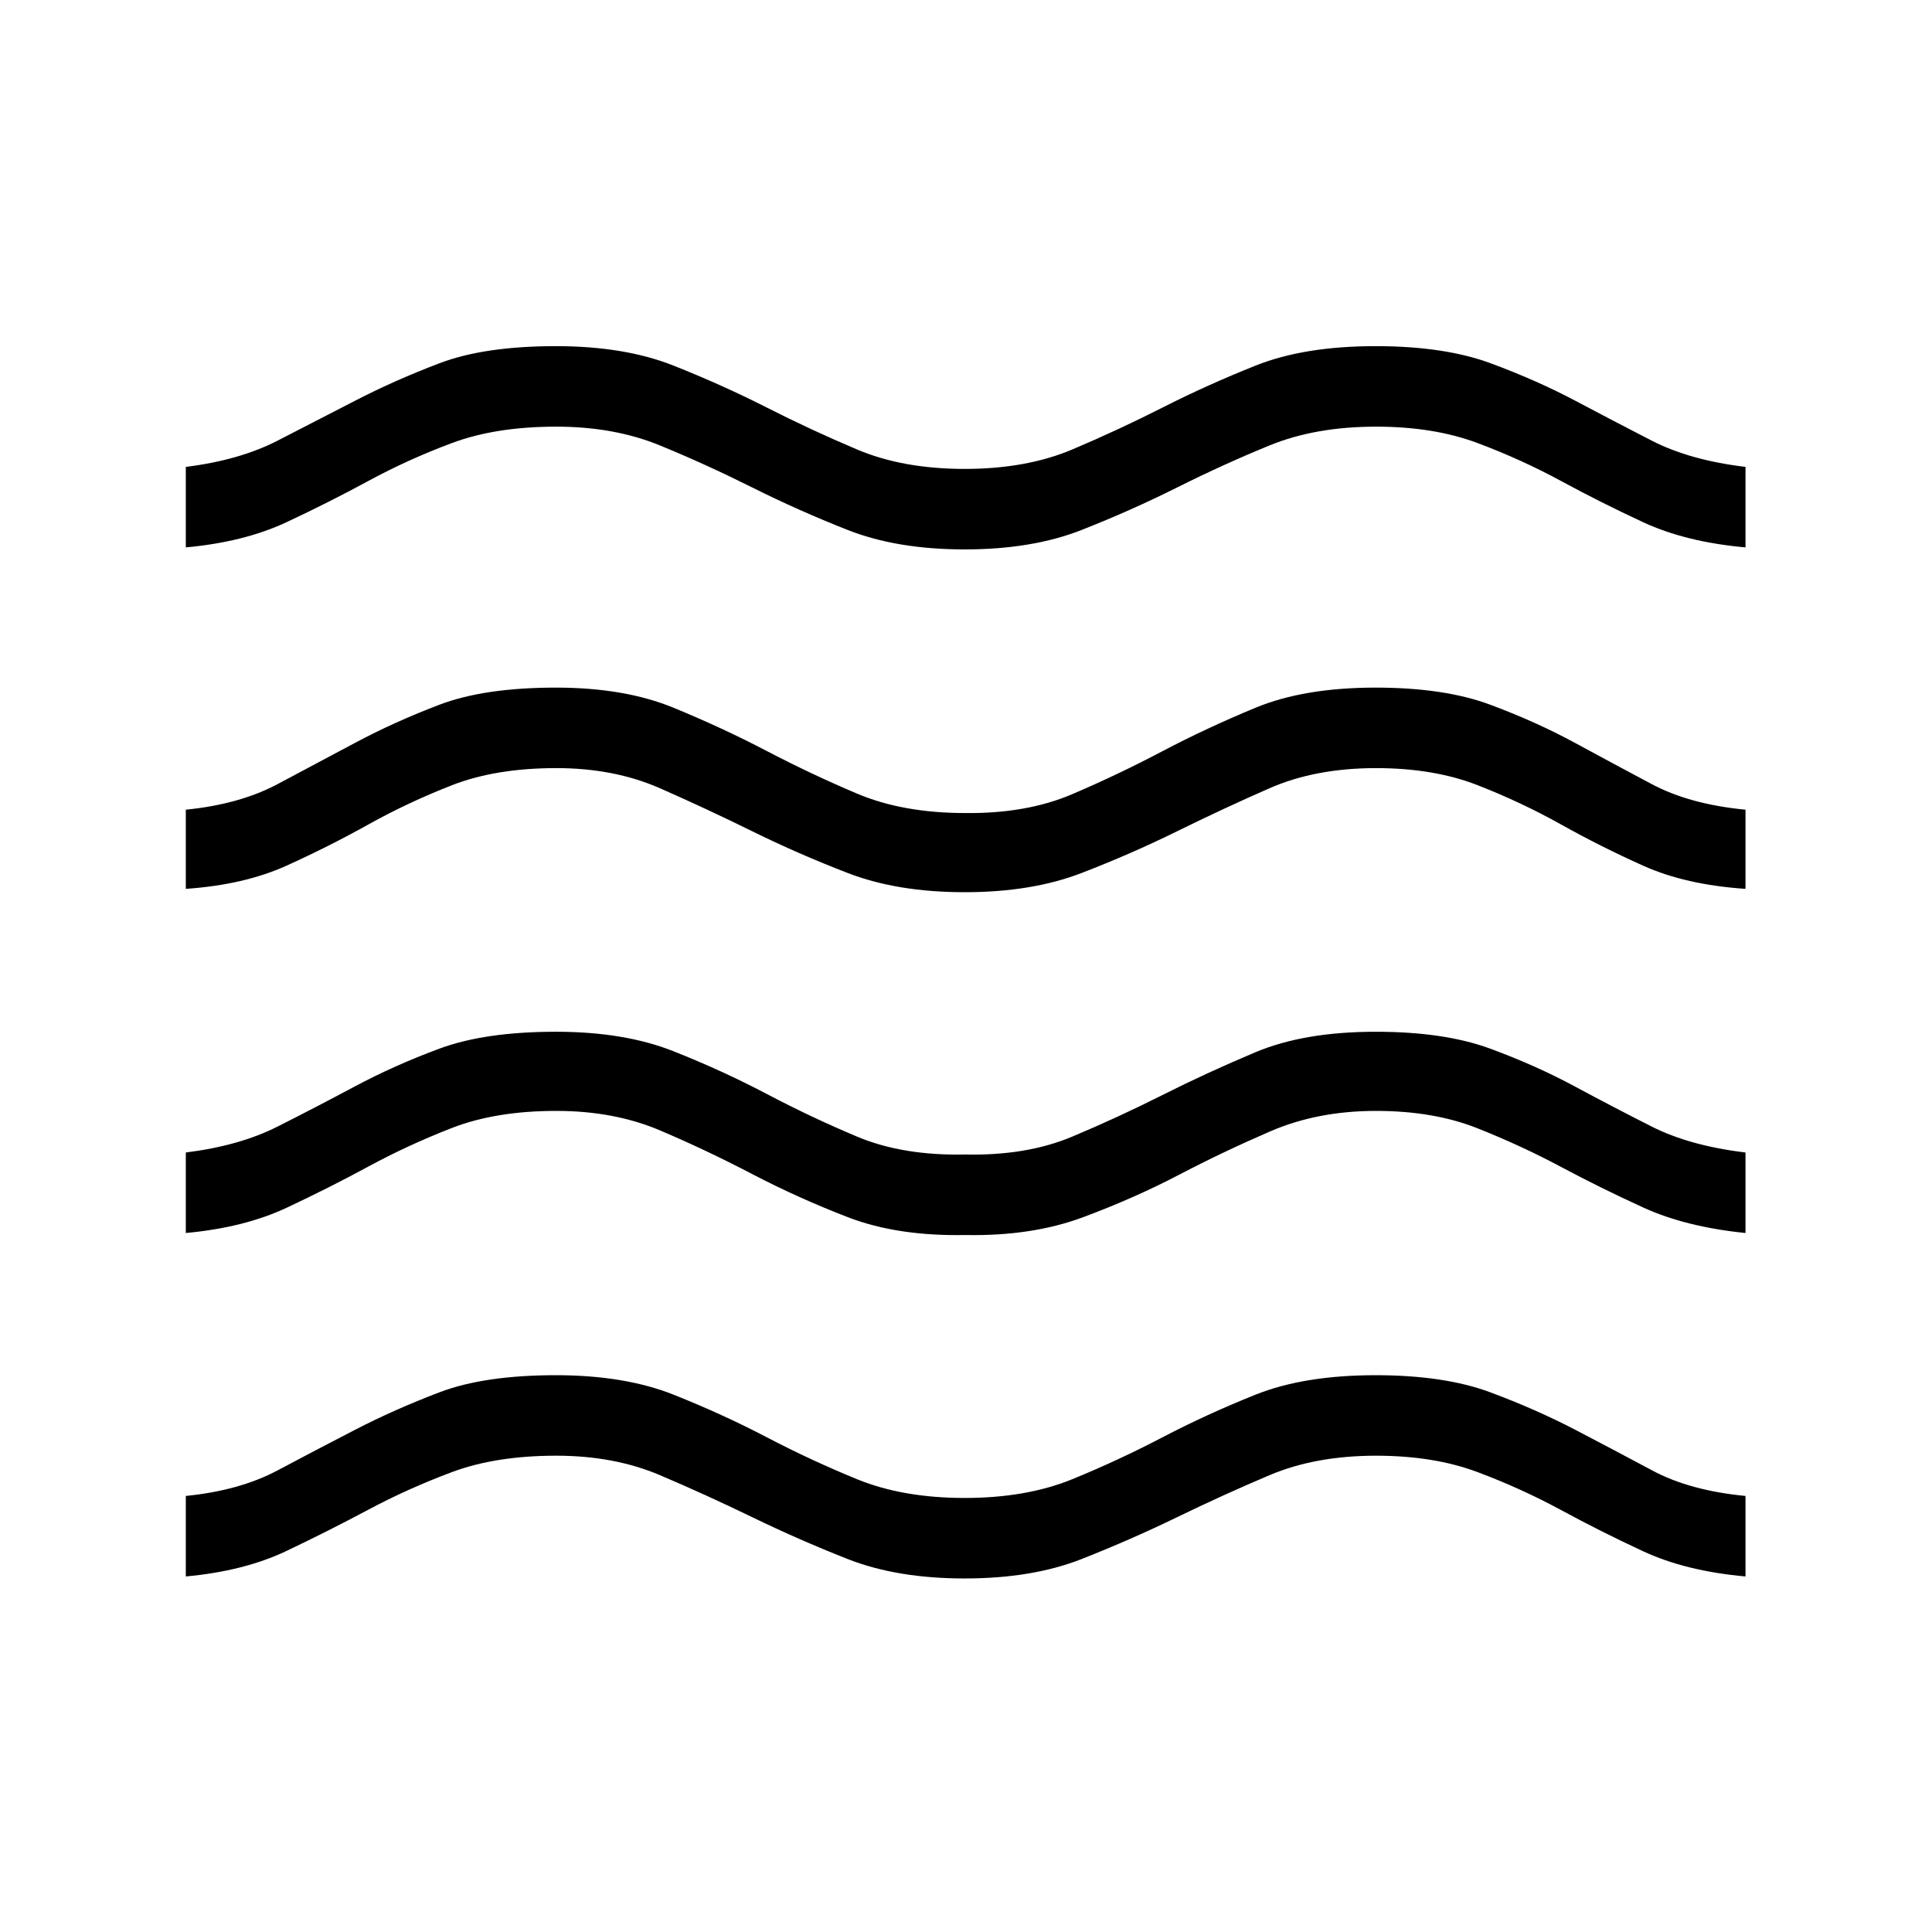 <svg xmlns="http://www.w3.org/2000/svg" height="40" viewBox="0 -960 960 960" width="40"><path d="M92.33-176.67v-40q26.67-2.66 45.51-12.66 18.83-10 38.5-20.17 19.66-10.17 42.02-18.67 22.35-8.5 57.85-8.5 34.12 0 58.46 9.67Q359-257.33 381-245.83q22 11.5 44.83 20.83 22.84 9.33 53.5 9.33 30.67 0 53.5-9.33 22.84-9.33 44.84-20.83 22-11.5 46.2-21.17 24.2-9.67 59.68-9.67 34.12 0 56.95 8.5 22.83 8.5 42.33 18.67 19.5 10.17 38.17 20.17 18.67 10 46.33 12.66v40q-29.66-2.66-50.83-12.5-21.17-9.83-40.83-20.5-19.67-10.66-41.42-18.83-21.76-8.17-50.49-8.17-30.09 0-52.93 9.67Q608-217.33 585-206.17q-23 11.17-47.53 20.84-24.53 9.66-58.14 9.66t-58.14-9.66q-24.52-9.67-47.52-20.84-23-11.16-45.76-20.83-22.75-9.67-51.49-9.67-30.09 0-51.92 8.17-21.83 8.17-41.5 18.67-19.67 10.5-40.67 20.5t-50 12.66Zm0-170.66v-40q26.67-3.34 45.5-12.84 18.84-9.5 38.39-19.94 19.54-10.45 42.16-18.84 22.62-8.38 57.89-8.38 33.91 0 58.32 9.66Q359-428 381.17-416.33q22.16 11.66 44.83 21.16 22.67 9.5 53.67 8.84 30.33.66 53-8.84 22.66-9.5 44.83-20.66 22.17-11.17 46.37-21.34 24.2-10.16 59.68-10.16 34.12 0 56.89 8.38 22.78 8.39 42.17 18.84 19.39 10.44 38.22 19.94 18.84 9.5 46.5 12.84v40q-29.66-3-50.83-12.67-21.17-9.67-40.83-20.17-19.67-10.5-41.43-19.16-21.76-8.67-50.5-8.67-29.07 0-52.57 10.17-23.5 10.16-45.5 21.66t-47.5 21q-25.5 9.5-58.5 8.84-33.67.66-58.34-8.84-24.66-9.5-47.66-21.5-23-12-45.76-21.66-22.75-9.67-51.49-9.67-30.09 0-51.92 8.5-21.83 8.5-41.5 19.17-19.67 10.66-40.67 20.5-21 9.83-50 12.5Zm0-171v-39.34q26.67-2.66 45.5-12.66 18.84-10 38.5-20.5 19.67-10.5 42.03-19 22.35-8.5 57.85-8.5 34.12 0 58.46 10 24.33 10 46.33 21.5t44.83 21.16q22.84 9.67 53.84 9.67 30.33.33 53-9.33 22.66-9.67 44.83-21.34 22.17-11.66 46.37-21.66 24.2-10 59.68-10 34.12 0 56.95 8.5 22.83 8.5 42.17 19 19.33 10.5 38.16 20.5 18.84 10 46.5 12.66v39.34q-29.66-2-50.83-11.5-21.17-9.5-40.83-20.5-19.67-11-41.42-19.5-21.76-8.5-50.49-8.5-30.09 0-52.93 10Q608-558.33 585-547q-23 11.33-47.67 20.83-24.66 9.5-58 9.5-33.33 0-58-9.5-24.66-9.5-47.66-20.83-23-11.33-45.76-21.33-22.75-10-51.49-10-30.09 0-51.92 8.53-21.83 8.54-41.5 19.5-19.67 10.97-40.67 20.47-21 9.5-50 11.5Zm0-169.67v-40q26.67-3.33 45.51-13 18.83-9.67 38.5-19.83Q196-771 218.36-779.5q22.35-8.5 57.85-8.5 34.12 0 58.46 9.67Q359-768.67 381-757.5q22 11.17 44.83 20.83 22.84 9.67 53.5 9.67 30.67 0 53.5-9.67 22.84-9.66 44.84-20.83 22-11.17 46.2-20.83 24.2-9.67 59.68-9.67 34.12 0 57.12 8.5t42.16 18.67q19.17 10.16 38 19.83 18.84 9.67 46.5 13v40q-29.66-2.67-50.83-12.5-21.17-9.83-40.83-20.5-19.67-10.67-41.42-18.83-21.76-8.17-50.49-8.17-30.09 0-52.93 9.33Q608-729.33 585-717.83t-47.53 21.16Q512.94-687 479.33-687t-58.14-9.67q-24.52-9.66-47.52-21.16-23-11.5-45.76-20.84-22.75-9.33-51.49-9.33-30.09 0-51.92 8.17-21.83 8.16-41.5 18.83-19.67 10.67-40.67 20.5t-50 12.5Z"/></svg>
